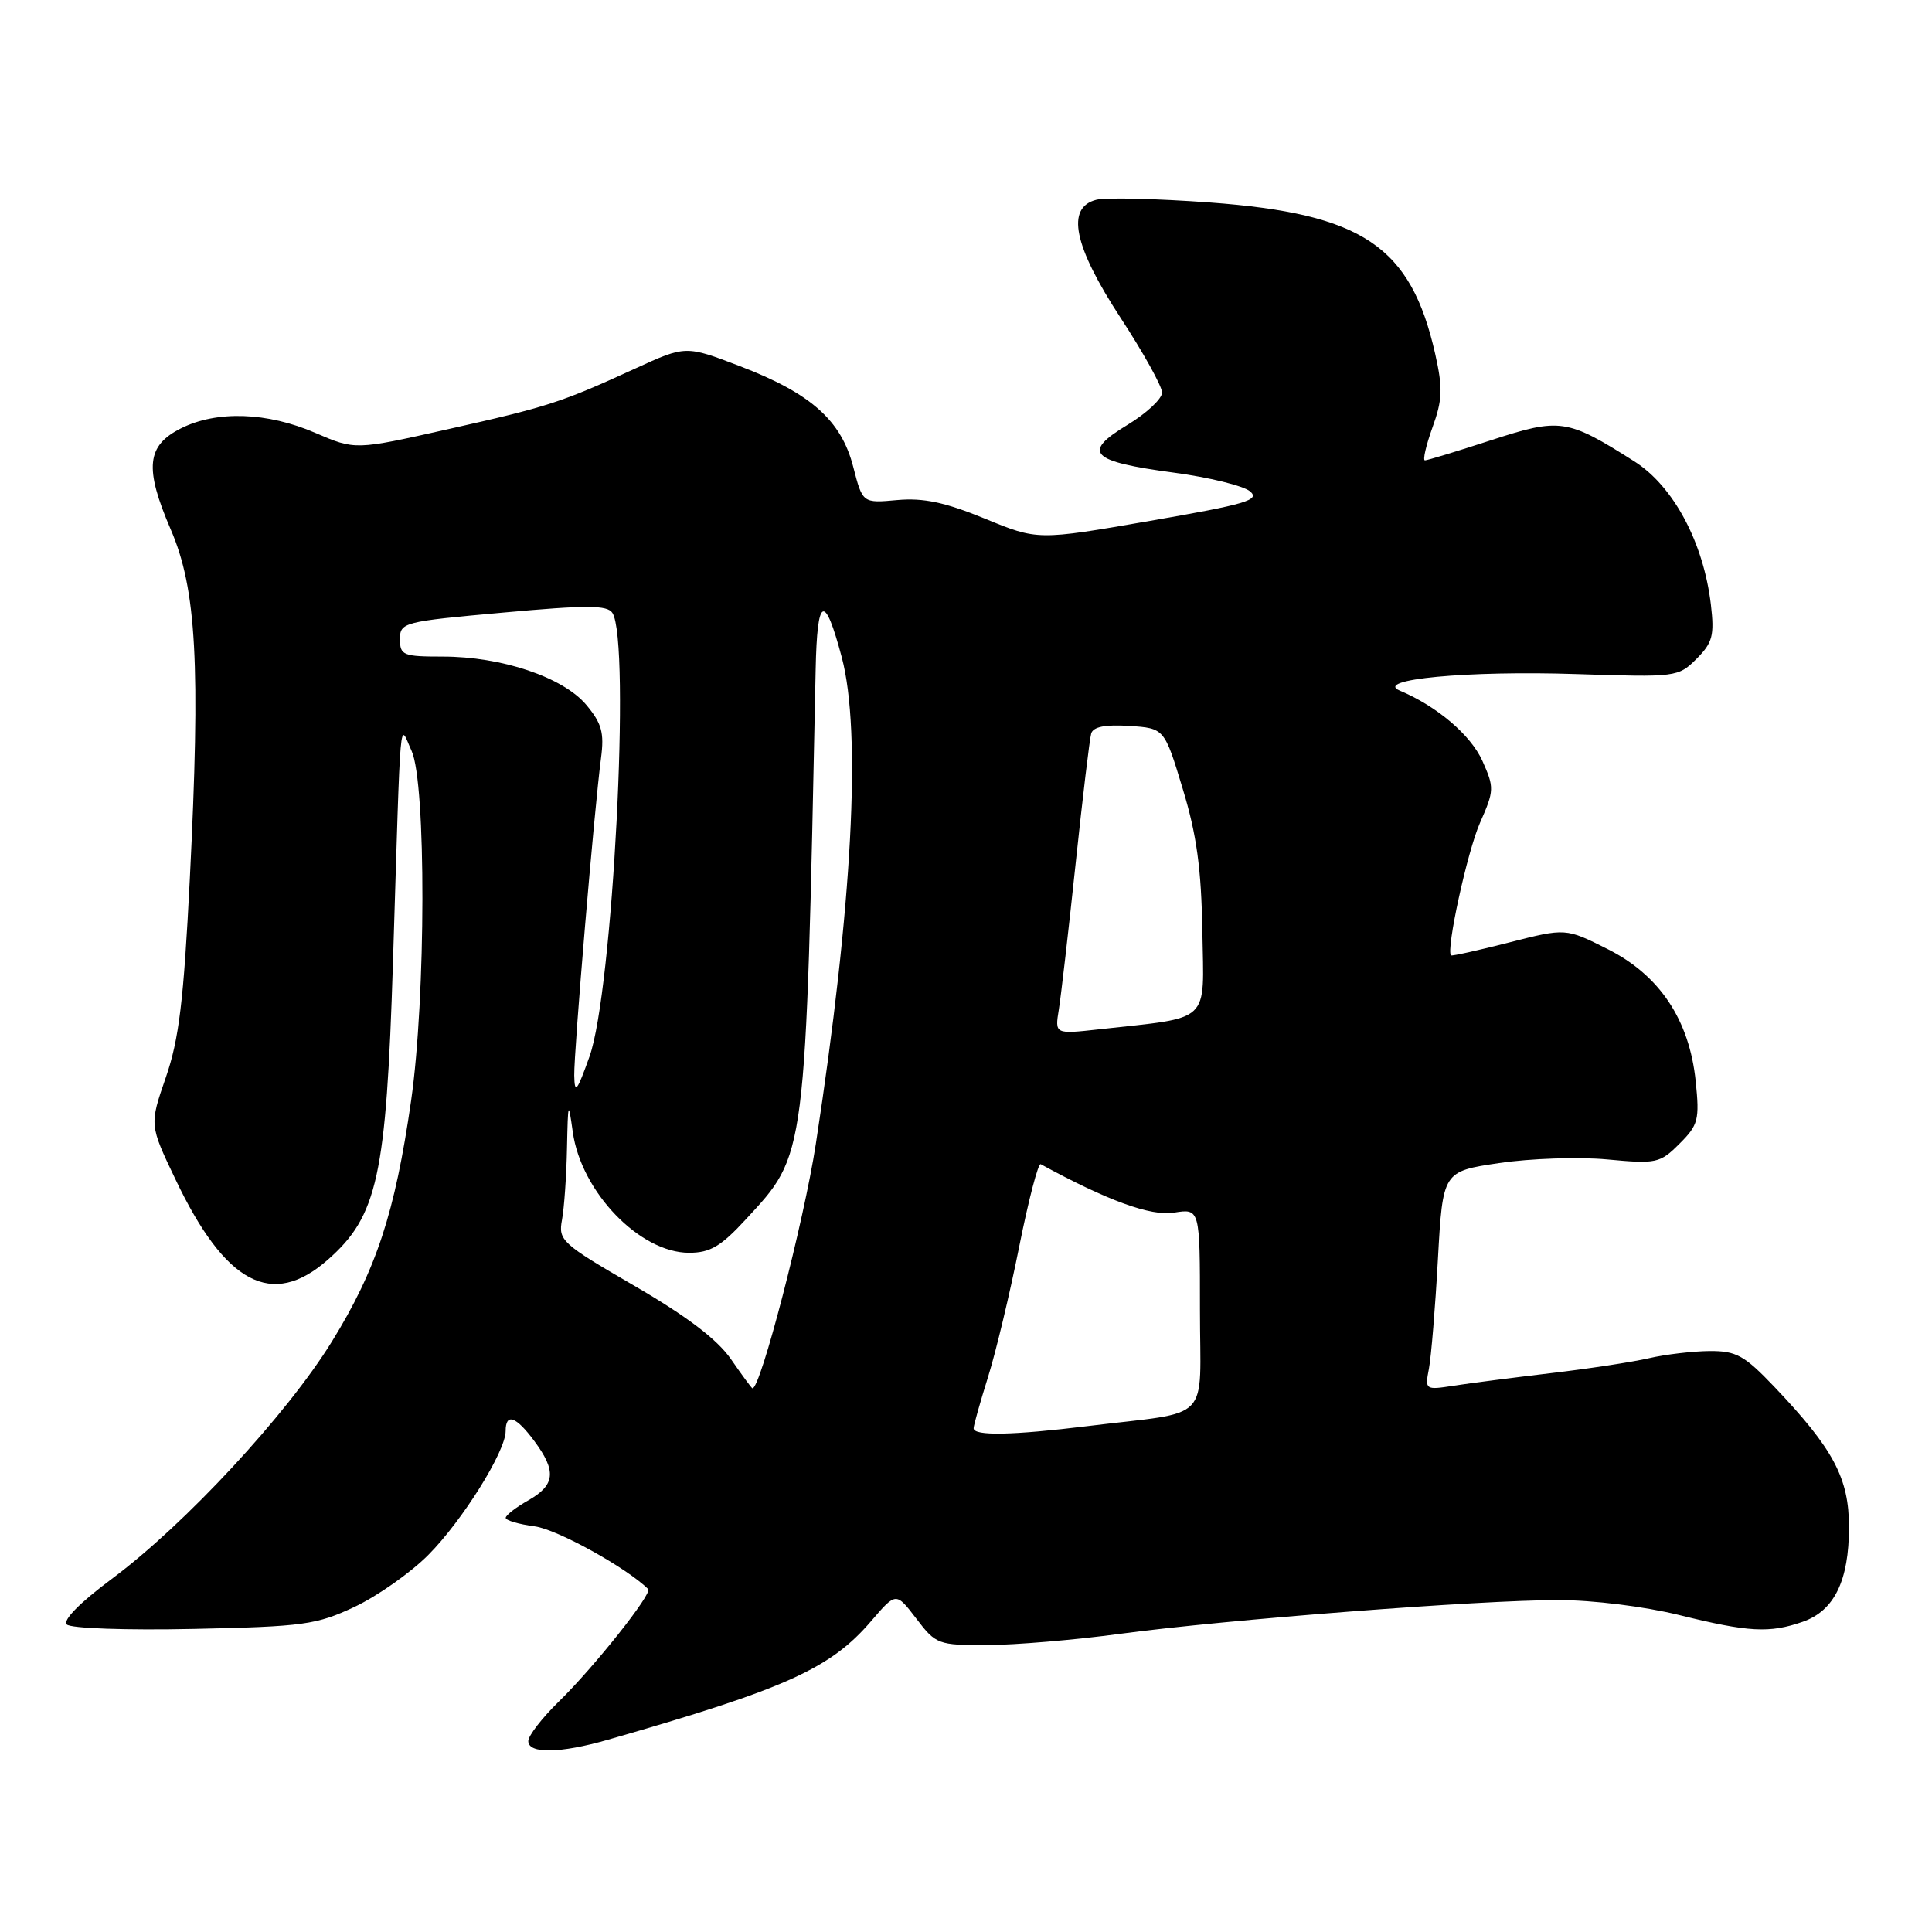 <?xml version="1.0" encoding="UTF-8" standalone="no"?>
<!DOCTYPE svg PUBLIC "-//W3C//DTD SVG 1.1//EN" "http://www.w3.org/Graphics/SVG/1.1/DTD/svg11.dtd" >
<svg xmlns="http://www.w3.org/2000/svg" xmlns:xlink="http://www.w3.org/1999/xlink" version="1.1" viewBox="0 0 256 256">
 <g >
 <path fill="currentColor"
d=" M 80.50 230.54 C 104.17 223.75 110.05 221.10 115.47 214.76 C 118.73 210.96 118.73 210.96 121.42 214.48 C 124.02 217.89 124.30 218.00 130.80 217.98 C 134.49 217.97 142.45 217.30 148.50 216.48 C 162.52 214.60 196.08 212.01 206.50 212.02 C 211.09 212.02 217.91 212.87 222.50 214.00 C 231.72 216.28 234.47 216.43 238.88 214.89 C 243.05 213.44 245.00 209.45 245.00 202.35 C 245.00 195.85 242.95 192.00 235.10 183.75 C 231.14 179.60 230.07 179.00 226.54 179.02 C 224.32 179.04 220.70 179.46 218.50 179.97 C 216.30 180.48 210.45 181.37 205.50 181.95 C 200.55 182.54 194.77 183.28 192.65 183.61 C 188.85 184.20 188.80 184.17 189.34 181.36 C 189.64 179.78 190.18 173.26 190.53 166.86 C 191.18 155.22 191.18 155.22 198.65 154.11 C 202.75 153.50 209.19 153.28 212.96 153.63 C 219.49 154.24 219.95 154.14 222.54 151.55 C 225.04 149.06 225.21 148.37 224.69 143.28 C 223.85 135.12 219.90 129.20 212.98 125.74 C 207.46 122.97 207.46 122.97 199.98 124.88 C 195.87 125.93 192.40 126.70 192.27 126.59 C 191.57 125.94 194.43 112.81 196.11 109.02 C 198.00 104.75 198.01 104.36 196.42 100.81 C 194.87 97.38 190.40 93.58 185.50 91.52 C 181.93 90.02 194.49 88.84 208.92 89.32 C 222.11 89.75 222.37 89.72 224.80 87.30 C 226.93 85.16 227.18 84.21 226.70 80.10 C 225.72 71.86 221.75 64.43 216.55 61.13 C 207.63 55.48 206.74 55.35 197.58 58.33 C 193.07 59.80 189.13 61.00 188.81 61.00 C 188.50 61.00 188.95 59.04 189.81 56.64 C 191.14 52.97 191.19 51.44 190.17 46.89 C 186.94 32.60 180.58 28.33 160.31 26.83 C 153.30 26.32 146.54 26.15 145.28 26.47 C 141.21 27.49 142.25 32.57 148.48 42.11 C 151.50 46.73 153.97 51.18 153.98 52.01 C 153.99 52.84 151.91 54.78 149.36 56.32 C 143.32 59.97 144.47 61.15 155.55 62.63 C 160.20 63.25 164.74 64.37 165.63 65.10 C 167.01 66.26 165.14 66.81 152.37 69.02 C 137.50 71.60 137.50 71.60 130.50 68.72 C 125.23 66.56 122.36 65.95 118.90 66.26 C 114.30 66.68 114.30 66.68 113.06 61.87 C 111.48 55.70 107.44 52.11 98.04 48.52 C 90.86 45.77 90.86 45.77 84.18 48.83 C 74.34 53.34 72.66 53.89 59.28 56.89 C 47.06 59.64 47.06 59.64 41.78 57.36 C 35.42 54.61 28.74 54.38 24.00 56.75 C 19.42 59.04 19.11 62.00 22.62 70.15 C 26.04 78.08 26.58 87.96 25.15 116.50 C 24.34 132.60 23.72 137.72 21.97 142.77 C 19.80 149.05 19.80 149.05 23.25 156.27 C 29.86 170.15 36.04 173.42 43.42 166.94 C 50.03 161.13 51.18 155.90 52.07 127.50 C 53.15 92.83 52.88 95.89 54.54 99.50 C 56.48 103.75 56.44 132.16 54.47 145.87 C 52.33 160.73 49.87 168.21 43.98 177.76 C 38.00 187.45 24.51 202.00 14.80 209.22 C 10.59 212.35 8.29 214.69 8.85 215.25 C 9.37 215.77 16.74 216.03 25.64 215.84 C 40.25 215.53 41.93 215.29 47.00 212.91 C 50.02 211.48 54.41 208.39 56.74 206.05 C 61.26 201.51 67.00 192.32 67.00 189.63 C 67.00 187.18 68.37 187.66 70.81 190.96 C 73.76 194.94 73.57 196.77 70.01 198.80 C 68.36 199.73 67.01 200.78 67.01 201.12 C 67.00 201.46 68.74 201.97 70.86 202.25 C 73.84 202.65 82.99 207.71 85.89 210.56 C 86.48 211.14 78.68 220.95 74.06 225.45 C 71.83 227.63 70.00 229.99 70.00 230.70 C 70.00 232.41 74.22 232.34 80.50 230.54 Z  M 129.01 189.25 C 129.02 188.84 129.88 185.78 130.92 182.46 C 131.96 179.14 133.82 171.36 135.05 165.18 C 136.29 158.99 137.57 154.08 137.90 154.26 C 146.74 159.09 152.49 161.18 155.56 160.68 C 159.00 160.13 159.00 160.13 159.00 173.52 C 159.00 188.81 160.84 186.91 144.09 188.97 C 134.15 190.19 129.00 190.29 129.01 189.25 Z  M 96.86 180.10 C 95.04 177.48 91.05 174.44 84.08 170.39 C 74.40 164.77 73.96 164.37 74.47 161.62 C 74.76 160.04 75.06 155.77 75.13 152.12 C 75.26 145.92 75.31 145.79 75.90 150.02 C 77.02 157.95 84.78 166.00 91.31 166.00 C 94.09 166.00 95.52 165.16 98.79 161.61 C 106.90 152.82 106.73 154.12 108.08 88.68 C 108.28 78.97 109.26 78.52 111.54 87.10 C 114.17 97.00 112.95 120.01 108.10 151.59 C 106.52 161.89 100.74 184.16 99.70 183.96 C 99.59 183.94 98.31 182.20 96.86 180.10 Z  M 76.09 142.50 C 76.04 139.31 78.74 107.26 79.64 100.43 C 80.08 97.08 79.73 95.84 77.68 93.39 C 74.59 89.73 66.48 87.00 58.66 87.00 C 53.42 87.00 53.00 86.83 53.00 84.70 C 53.00 82.47 53.43 82.36 66.67 81.17 C 77.76 80.16 80.49 80.17 81.15 81.22 C 83.59 85.05 81.19 131.40 78.11 140.00 C 76.45 144.65 76.14 145.04 76.09 142.50 Z  M 140.30 133.77 C 140.59 131.97 141.59 123.30 142.52 114.50 C 143.45 105.70 144.38 97.91 144.59 97.19 C 144.86 96.30 146.45 95.99 149.63 96.19 C 154.29 96.50 154.29 96.50 156.71 104.50 C 158.57 110.60 159.18 115.10 159.32 123.46 C 159.52 135.78 160.64 134.72 145.63 136.39 C 139.77 137.04 139.77 137.04 140.30 133.77 Z "/>
</g>
</svg>